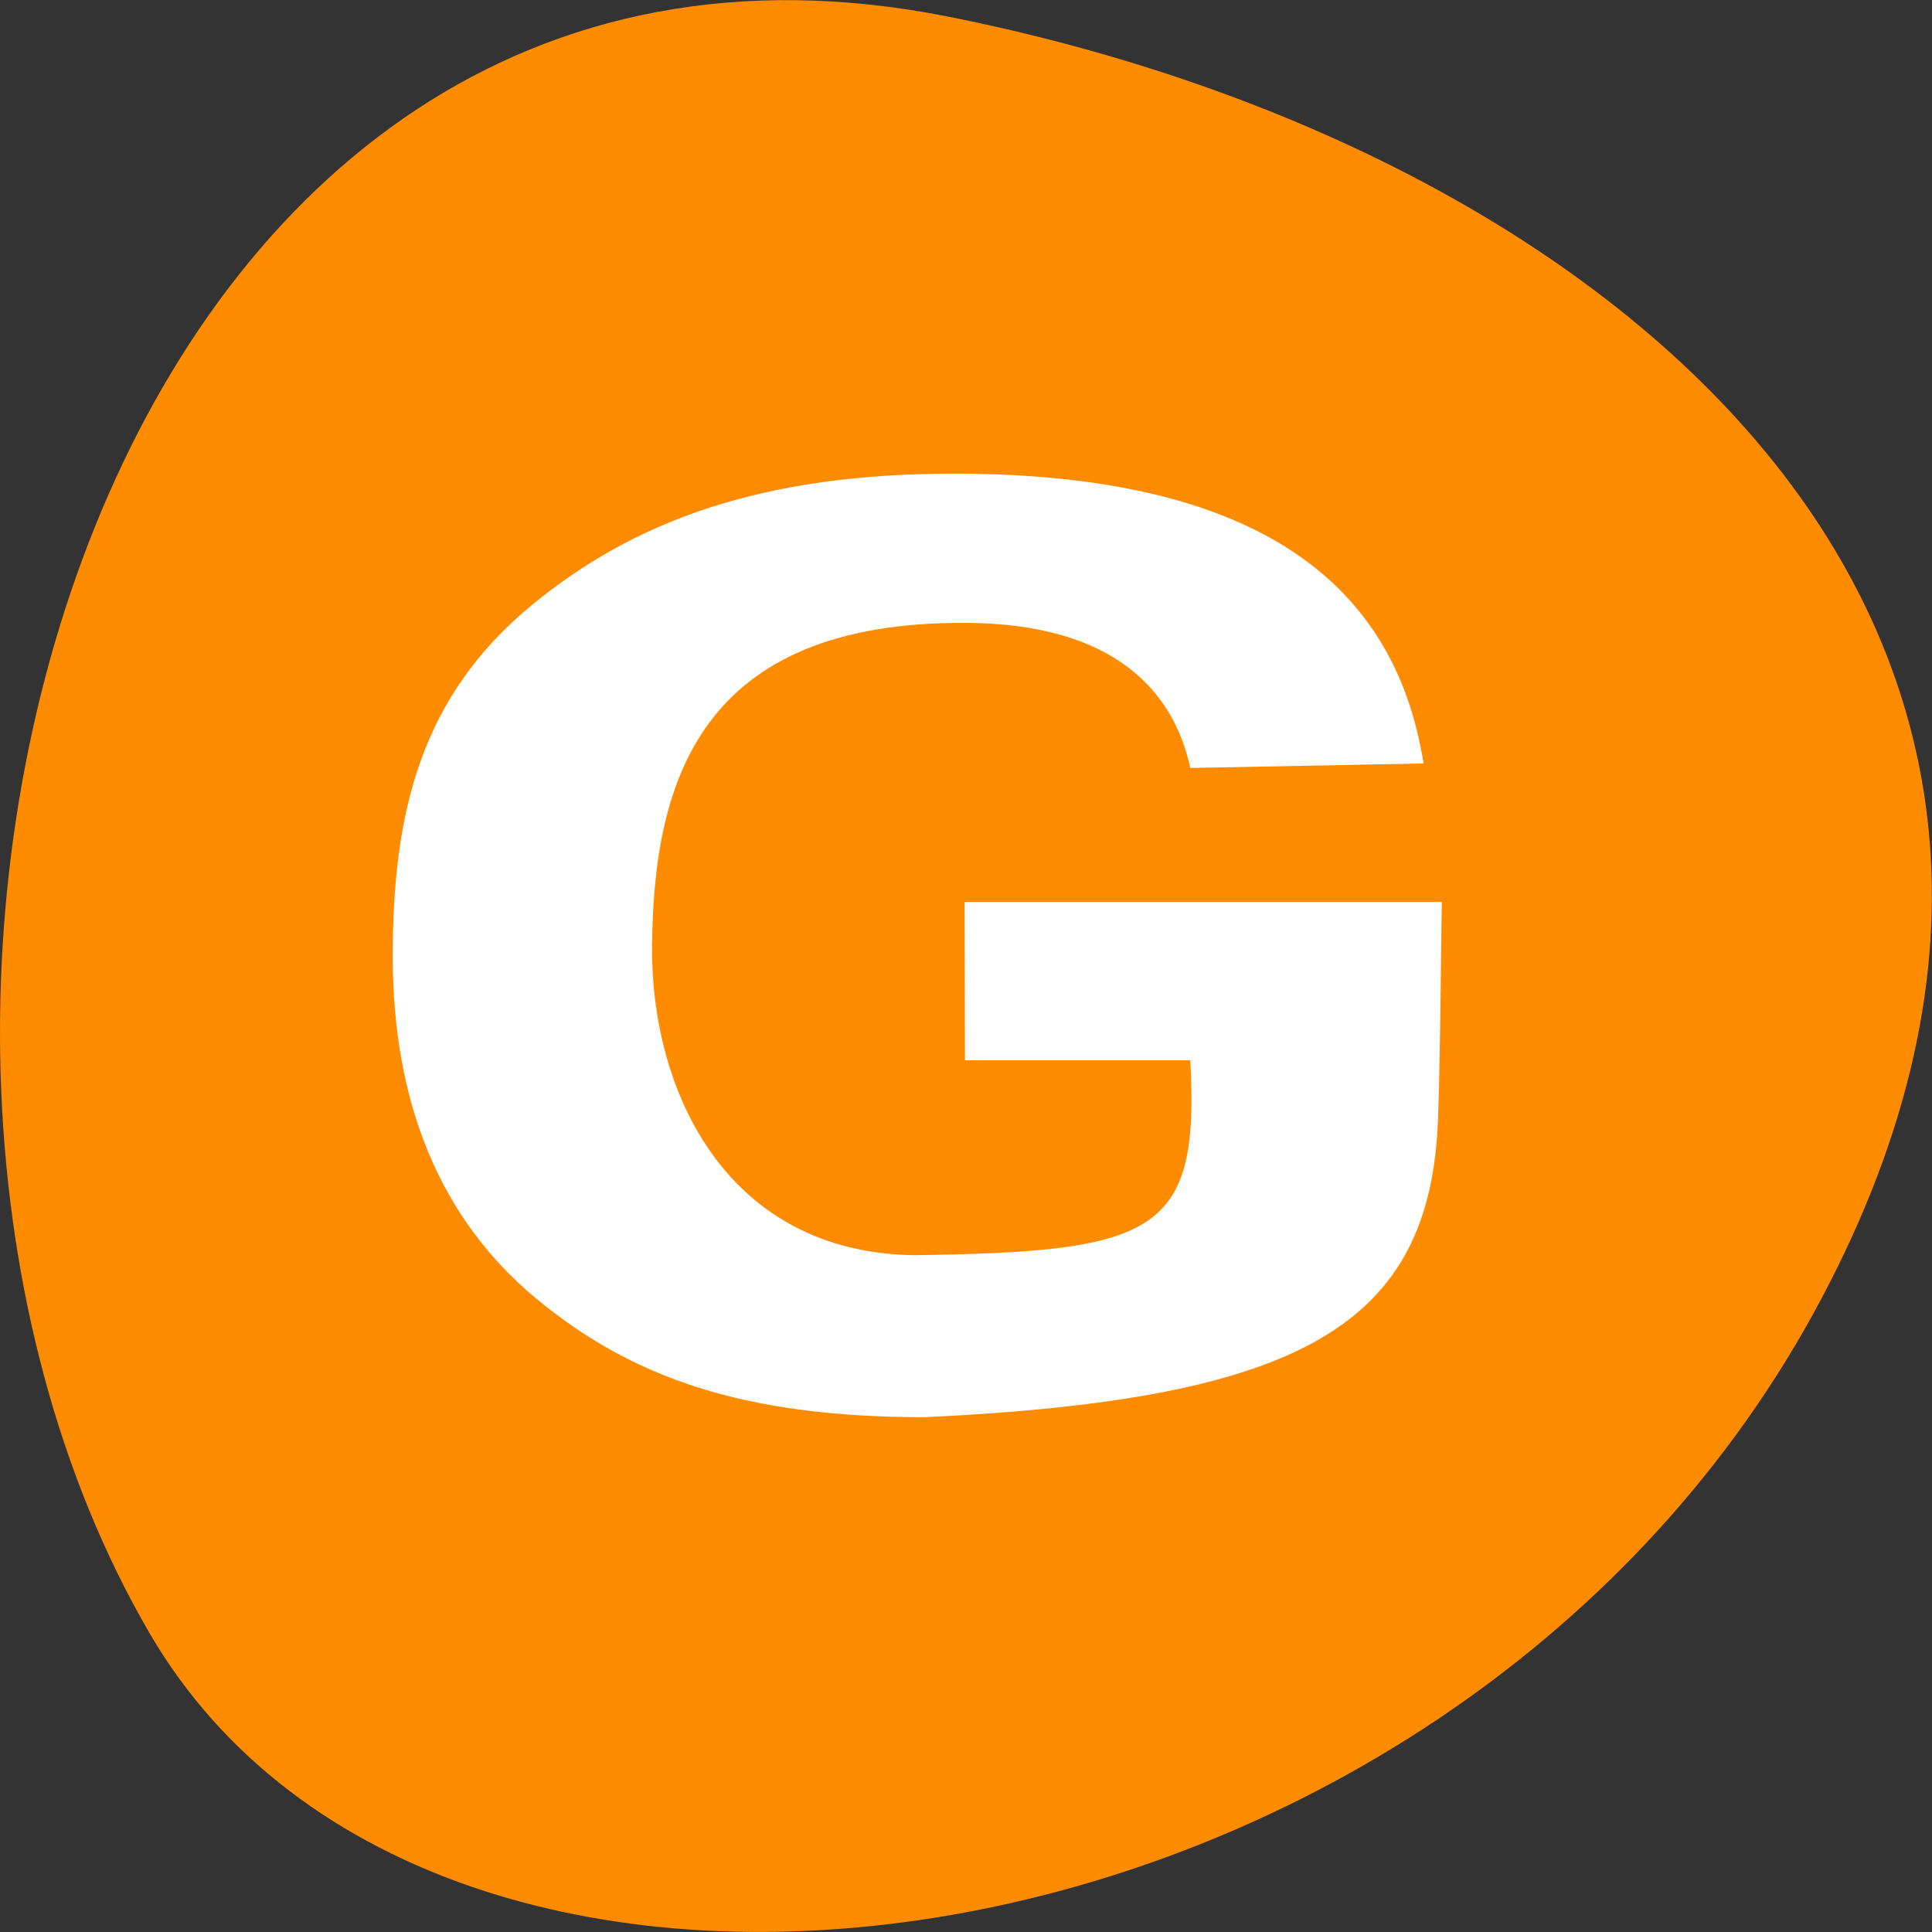 <svg xmlns="http://www.w3.org/2000/svg" viewBox="0 0 22 22"><rect x="0" y="0" width="22" height="22" fill="#333333" stroke="none"/><path d="m 10.805 0.191 c -9.617 -1.922 -13.27 11.25 -9.102 18.406 c 3.32 5.699 14.695 4.07 18.938 -3.625 c 4.238 -7.695 -2.117 -13.242 -9.836 -14.781" style="fill:#ff8c00"/><path d="m 10.984 10.27 h 5.434 c -0.004 0.066 -0.016 1.777 -0.043 2.477 c -0.09 2.344 -1.547 3.188 -5.844 3.391 c -2.066 0 -3.336 -0.449 -4.43 -1.355 c -1.082 -0.902 -1.629 -2.207 -1.629 -3.898 c 0 -1.648 0.328 -2.949 1.566 -3.98 c 1.176 -0.973 2.637 -1.52 4.879 -1.512 c 3.633 0.016 4.996 1.422 5.293 3.301 l -2.656 0.051 c -0.191 -0.883 -0.875 -1.641 -2.543 -1.652 c -3.047 -0.023 -3.57 1.809 -3.586 3.684 c -0.012 1.664 0.855 3.488 2.988 3.516 c 2.75 -0.039 3.25 -0.242 3.141 -2.219 h -2.566" style="fill:#fff"/></svg>